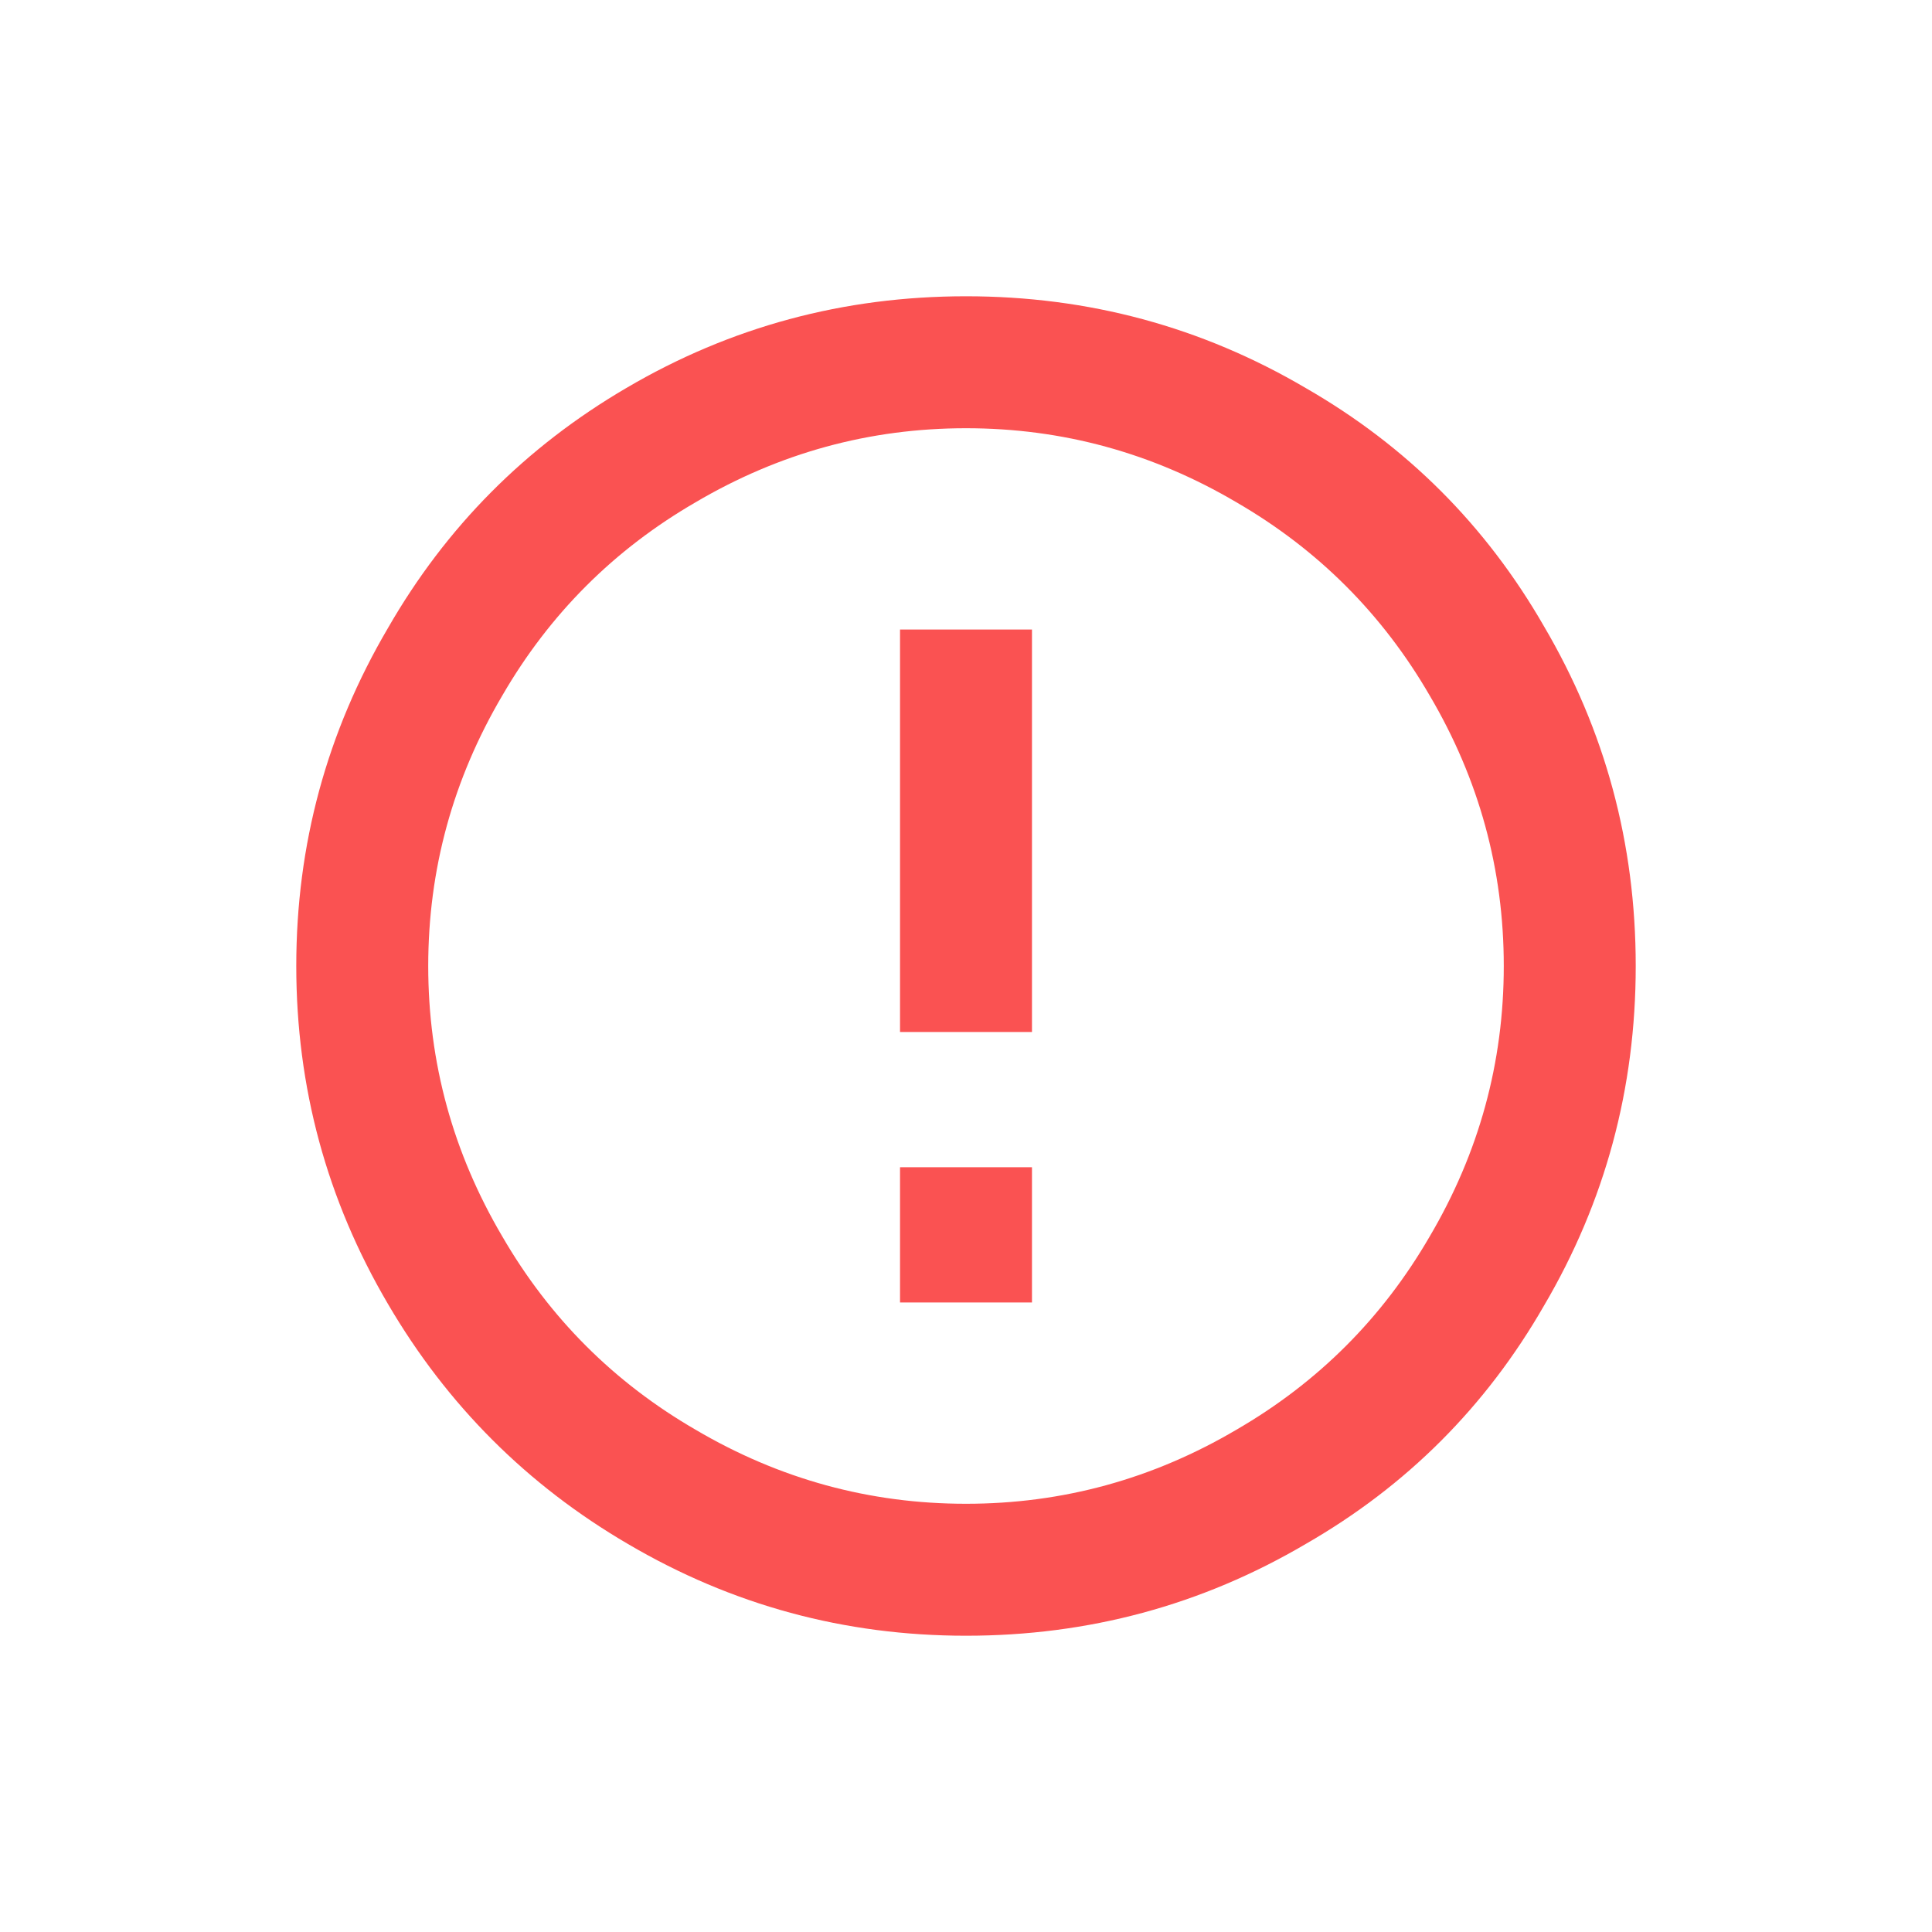 <svg xmlns="http://www.w3.org/2000/svg" width="20" height="20" viewBox="0 0 20 20">
    <path fill="#FA5252" fill-rule="evenodd" d="M10 3.067c1.267 0 2.439.316 3.517.95 1.044.6 1.866 1.422 2.466 2.466.634 1.078.95 2.25.95 3.517s-.316 2.439-.95 3.517c-.6 1.044-1.422 1.866-2.466 2.466-1.078.634-2.25.95-3.517.95-1.256 0-2.422-.316-3.5-.95-1.044-.61-1.872-1.439-2.483-2.483-.634-1.078-.95-2.244-.95-3.5 0-1.256.316-2.422.95-3.5.6-1.044 1.422-1.872 2.466-2.483 1.078-.634 2.25-.95 3.517-.95zm0 1.366c-1 0-1.933.256-2.8.767-.844.489-1.511 1.156-2 2-.511.867-.767 1.8-.767 2.8 0 1 .256 1.933.767 2.8.489.844 1.156 1.511 2 2 .867.511 1.8.767 2.8.767 1 0 1.933-.256 2.8-.767.844-.489 1.511-1.156 2-2 .511-.867.767-1.8.767-2.8 0-1-.256-1.933-.767-2.8-.489-.844-1.156-1.511-2-2-.867-.511-1.8-.767-2.8-.767zm.683 7.65v1.4H9.317v-1.4h1.366zm0-5.566v4.166H9.317V6.517h1.366z"/>
</svg>
